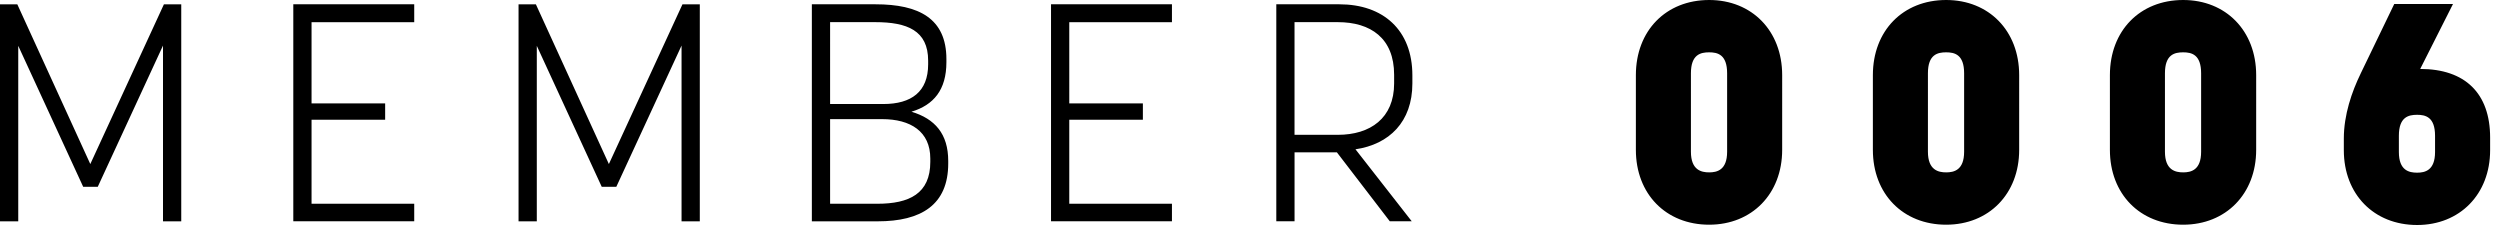 <?xml version="1.0" encoding="UTF-8" standalone="no"?><svg width="100" height="9" viewBox="0 0 100 9" xmlns="http://www.w3.org/2000/svg"><title>MEMBER 0006</title><path d="M3.91 7.473l2.61-5.65v7.03h.73V.172h-.693l-2.945 6.39L.692.172H0v8.68h.73V1.833l2.598 5.64h.581zm8.552-2.684h2.944v-.652h-2.944V.887h4.107V.171h-4.837v8.68h4.837V8.15h-4.107V4.79zm12.19 2.684l2.61-5.65v7.03h.73V.172h-.693l-2.944 6.39-2.92-6.39h-.693v8.68h.73V1.833l2.598 5.64h.582zm7.822 1.38h2.635c1.732 0 2.82-.653 2.82-2.315v-.099c0-1.083-.531-1.687-1.471-1.97.89-.27 1.398-.874 1.398-1.982v-.123c0-1.625-1.101-2.192-2.833-2.192h-2.549v8.68zm4.738-2.512v.135c0 1.268-.84 1.674-2.115 1.674h-1.893V4.765h2.078c1.139 0 1.93.492 1.93 1.576zM33.204.886h1.806c1.275 0 2.116.333 2.116 1.54v.147c0 1.096-.668 1.588-1.794 1.588h-2.128V.886zm9.567 3.903h2.944v-.652h-2.944V.887h4.107V.171h-4.837v8.68h4.837V8.15h-4.107V4.79zm10.705 1.305l2.116 2.758h.878l-2.251-2.88c1.348-.198 2.276-1.096 2.276-2.635v-.32c0-1.823-1.175-2.845-2.92-2.845h-2.523v8.68h.73V6.094h1.694zM51.781.886h1.732c1.312 0 2.252.64 2.252 2.106v.345c0 1.39-.953 2.056-2.252 2.056h-1.732V.886zm16.586 8.102c1.707 0 2.92-1.232 2.92-2.992V3.004c0-1.773-1.213-3.004-2.92-3.004-1.732 0-2.932 1.231-2.932 3.004v2.992c0 1.76 1.2 2.992 2.932 2.992zm0-6.895c.334 0 .718.086.718.837v3.14c0 .738-.409.825-.718.825-.31 0-.73-.087-.73-.825V2.93c0-.75.384-.837.73-.837zm9.48 6.895c1.708 0 2.92-1.232 2.92-2.992V3.004c0-1.773-1.212-3.004-2.92-3.004-1.732 0-2.932 1.231-2.932 3.004v2.992c0 1.76 1.2 2.992 2.932 2.992zm0-6.895c.334 0 .718.086.718.837v3.14c0 .738-.408.825-.718.825-.309 0-.73-.087-.73-.825V2.93c0-.75.384-.837.73-.837zm9.48 6.895c1.708 0 2.92-1.232 2.92-2.992V3.004c0-1.773-1.212-3.004-2.92-3.004-1.731 0-2.931 1.231-2.931 3.004v2.992c0 1.76 1.2 2.992 2.932 2.992zm0-6.895c.335 0 .718.086.718.837v3.14c0 .738-.408.825-.717.825-.31 0-.73-.087-.73-.825V2.93c0-.75.383-.837.73-.837zm7.094.862c-.347.714-.668 1.637-.668 2.585v.468c0 1.76 1.2 2.992 2.932 2.992 1.707 0 2.92-1.231 2.92-2.992v-.505c0-1.772-1.003-2.745-2.797-2.745L98.12.16h-2.35l-1.35 2.795zm2.264 1.637c.334 0 .717.087.717.838v.652c0 .739-.408.825-.717.825-.322 0-.73-.086-.73-.825V5.43c0-.751.383-.838.73-.838z" fill="#000" fill-rule="evenodd"/></svg>
